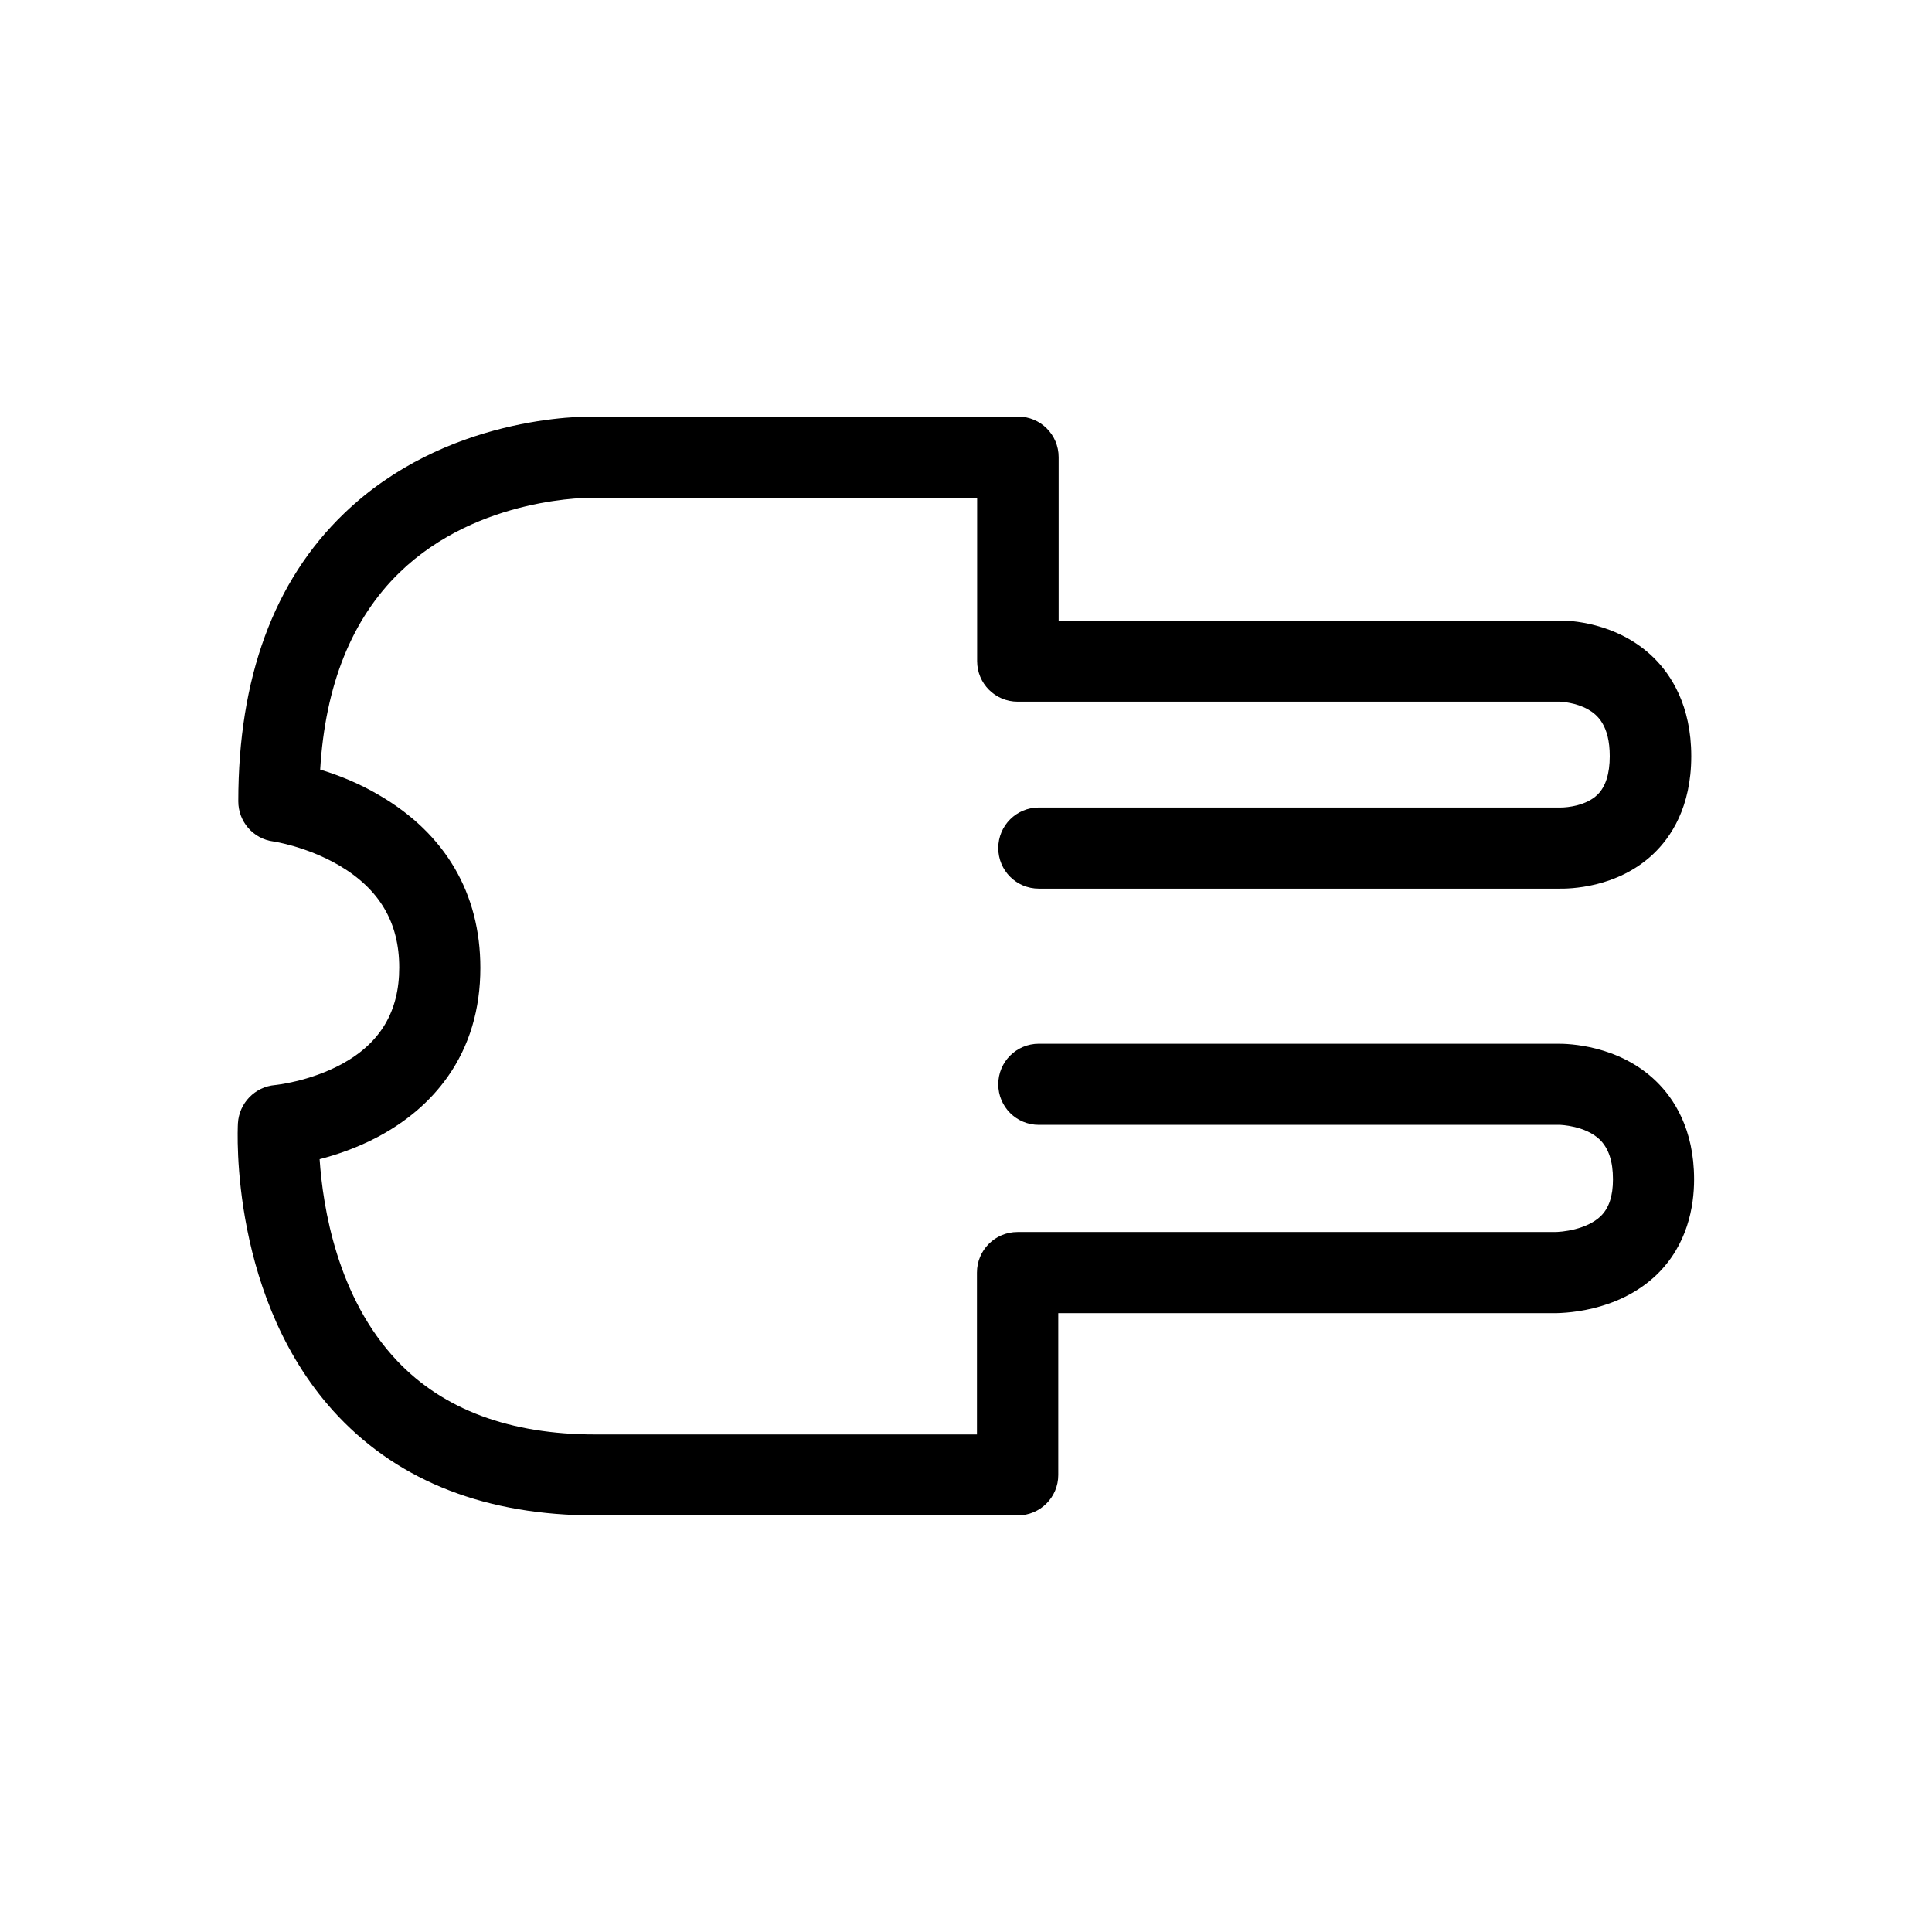 <?xml version="1.0" encoding="utf-8"?>
<!-- Generator: Adobe Illustrator 23.0.4, SVG Export Plug-In . SVG Version: 6.00 Build 0)  -->
<svg version="1.1" id="ICON" xmlns="http://www.w3.org/2000/svg" xmlns:xlink="http://www.w3.org/1999/xlink" x="0px" y="0px"
	 viewBox="0 0 1024 1024" style="enable-background:new 0 0 1024 1024;" xml:space="preserve">
<g>
	<path d="M539.4,803.2H315.5c-57.4,0-103.2-17.7-136.2-52.5c-57.6-60.8-53.4-151.5-53.2-155.3c0.6-10.7,9-19.4,19.7-20.3
		c0.1,0,18.2-1.8,35.5-11.2c20.4-11.2,30.3-27.9,30.3-51.1c0-23.9-10.5-41.6-32-54.2c-17.2-10-34.6-12.6-34.7-12.6
		c-10.7-1.4-18.6-10.5-18.6-21.3c0-65.3,18.8-116.7,56-152.5c53.8-51.9,126.4-51.6,133.6-51.4h223.7c11.9,0,21.5,9.6,21.5,21.5v86.6
		h265.5c4.1-0.1,30.4,0.5,50,19.8c9,8.9,19.8,25.1,19.8,52.1c0,27.1-10.9,43.1-20.1,51.8c-19.3,18.3-44.9,18.5-50.3,18.4H550.6
		c-11.9,0-21.5-9.6-21.5-21.5s9.6-21.5,21.5-21.5h275.7c0.5,0,0.6,0,1,0c3.5,0,13.5-1,19.4-6.8c4.3-4.2,6.5-11.1,6.5-20.4
		c0-16.4-6.6-22-11.5-24.8c-6.6-3.7-13.9-4-14.9-4.1c-0.1,0,0,0-0.3,0H539.4c-11.9,0-21.5-9.6-21.5-21.5v-86.6H315.5
		c-0.3,0-0.5,0-0.8,0c-0.5,0-60.9-1.2-103,39.7c-25.2,24.5-39.3,59.5-42,104.4c9,2.7,20.2,7,31.5,13.7c34.9,20.4,53.4,52,53.4,91.4
		c0,22-5.8,41.4-17.3,57.7c-9.1,12.9-21.5,23.6-36.9,31.8c-11.1,5.9-22.1,9.6-31,11.9c1.7,25.1,9.2,73.3,41.2,107
		c24.5,25.8,59.8,38.9,104.8,38.9h202.4v-85.8c0-11.9,9.6-21.5,21.5-21.5h283.2c0.4,0,0.5,0,0.8,0c4.6,0.1,17.7-1.3,25.1-8.4
		c4.4-4.3,6.5-10.7,6.5-19.5c0-9.6-2.3-16.4-6.9-21c-7.7-7.5-21-7.9-21.3-7.9c0,0,0,0,0,0c-0.2,0-0.4,0-0.5,0H550.6
		c-11.9,0-21.5-9.6-21.5-21.5s9.6-21.5,21.5-21.5H826c4.6,0,31.9,0.4,52,20.1c9.1,8.9,19.9,25,19.9,51.8c0,14.4-3.5,34.8-19.9,50.6
		c-21.1,20.2-50.4,20.4-55.9,20.3H560.9v85.8C560.9,793.6,551.3,803.2,539.4,803.2z"/>
</g>
</svg>
